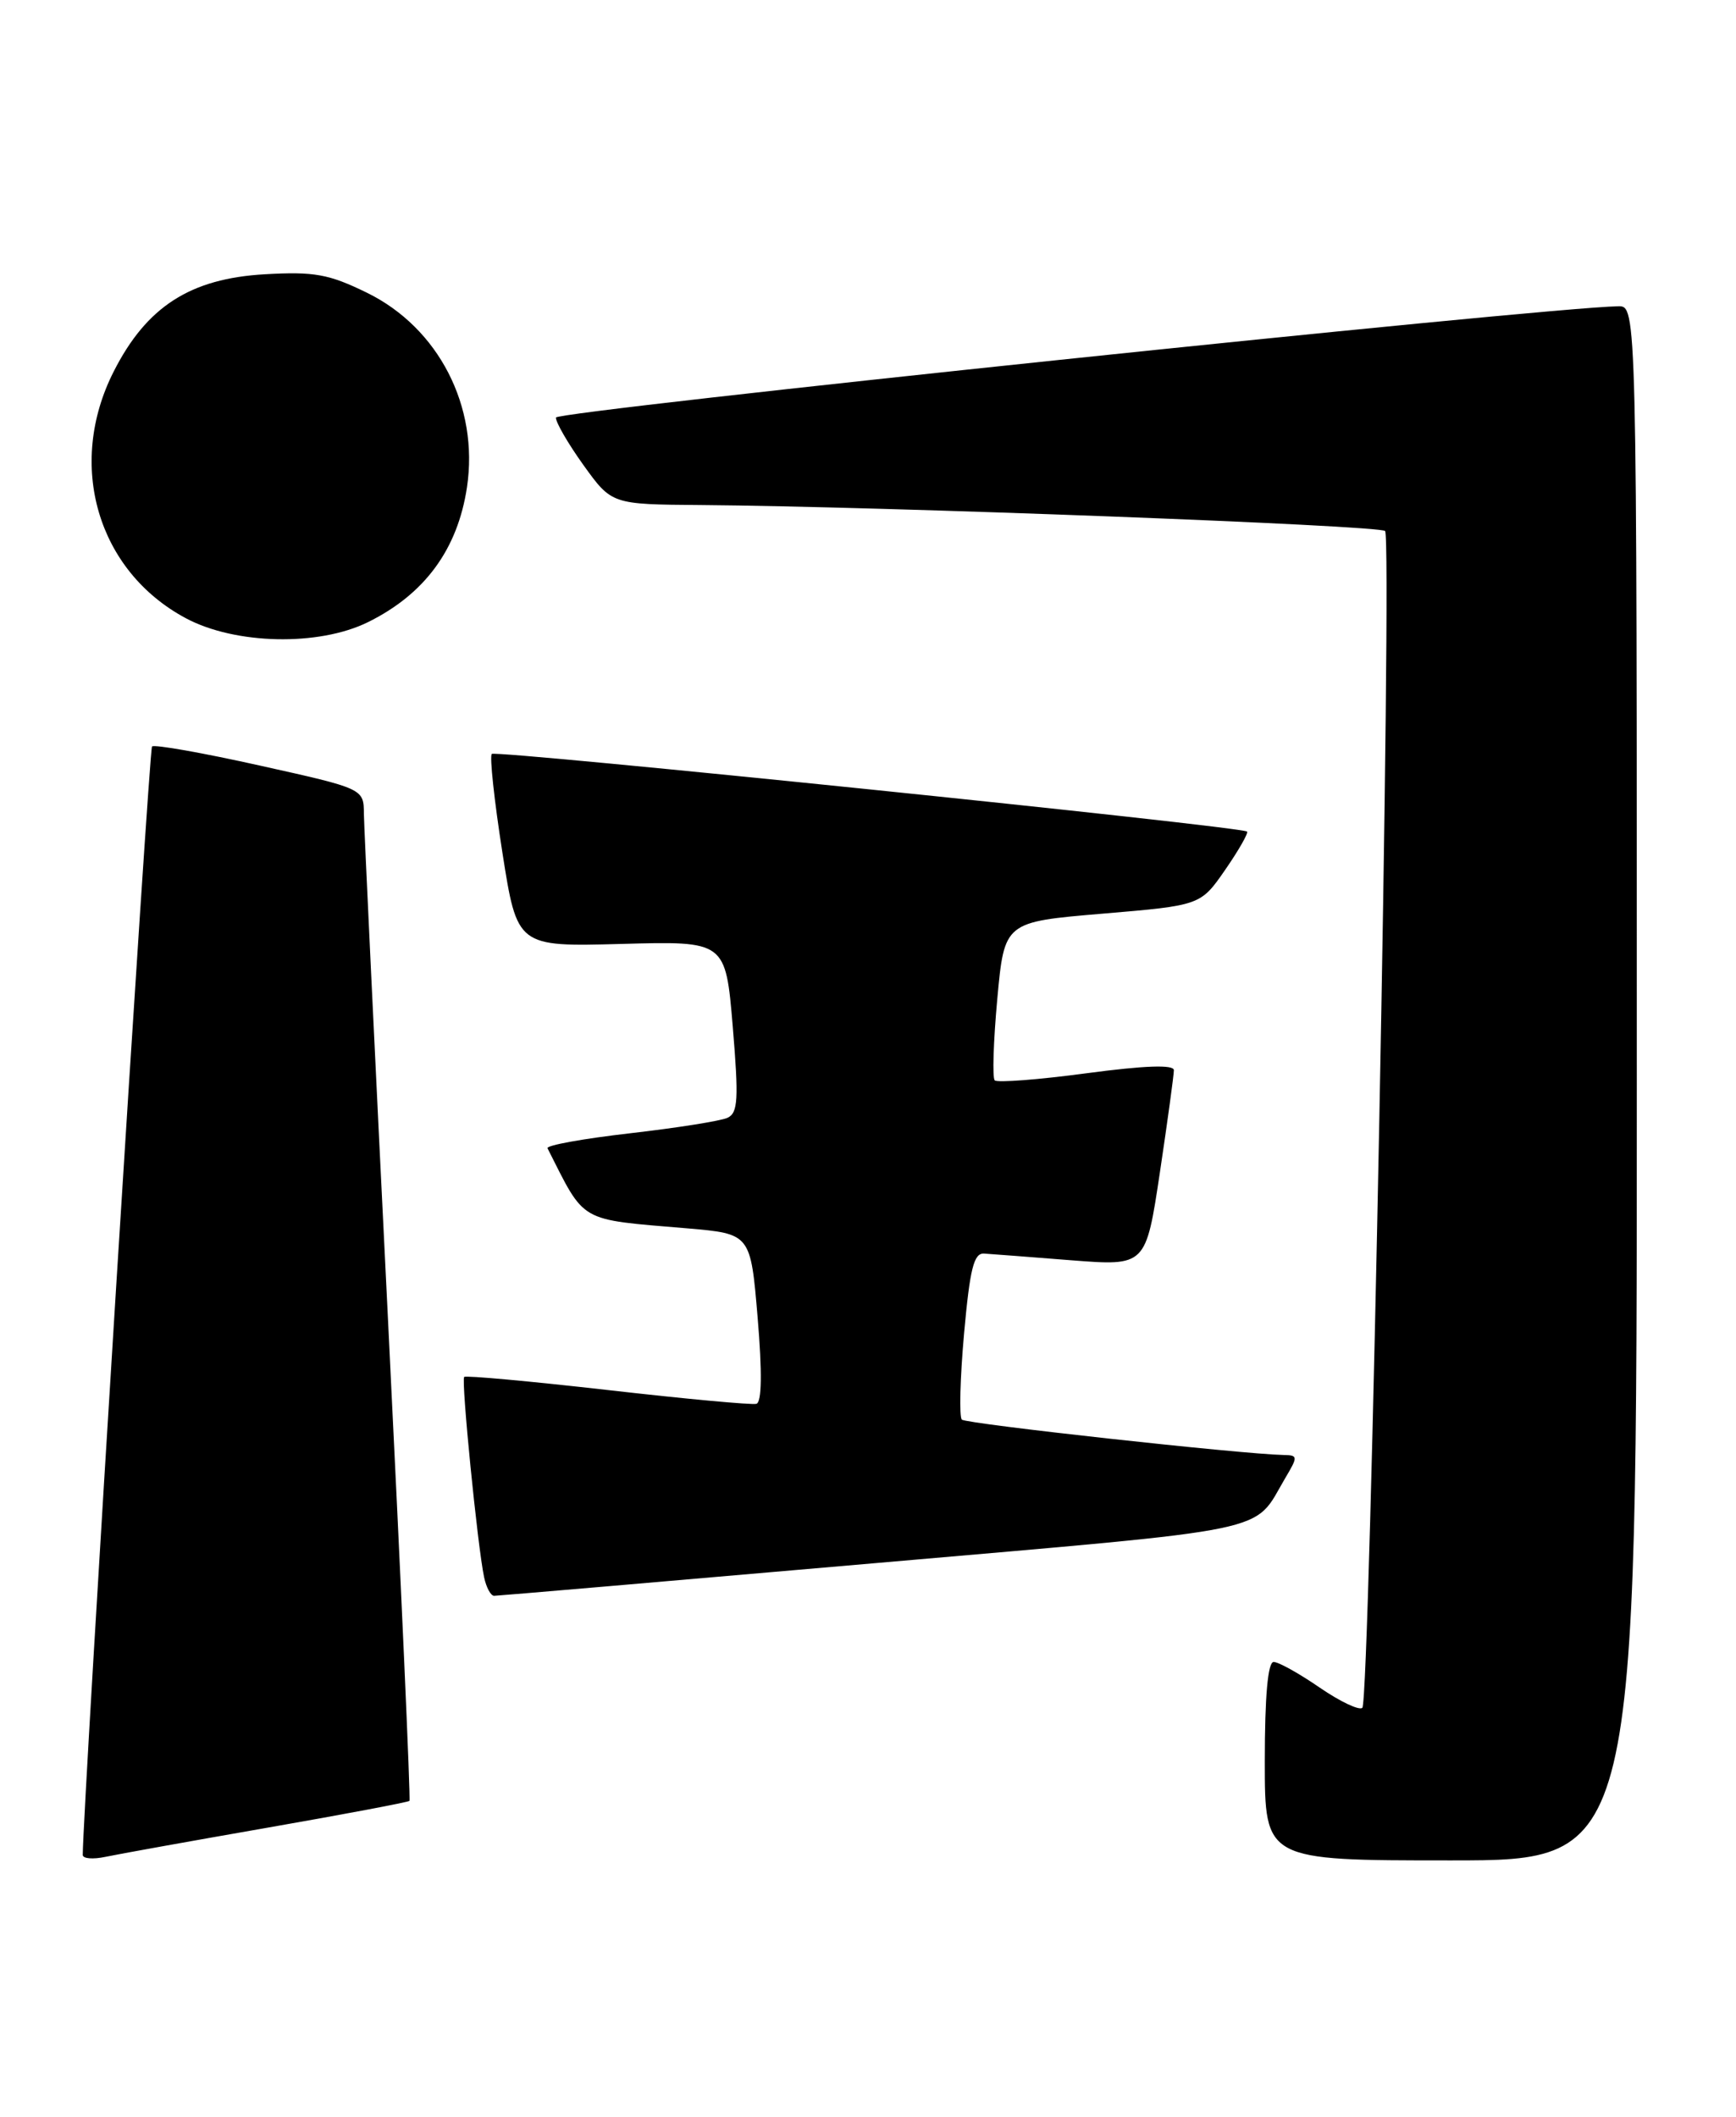 <?xml version="1.0" encoding="UTF-8" standalone="no"?>
<!DOCTYPE svg PUBLIC "-//W3C//DTD SVG 1.1//EN" "http://www.w3.org/Graphics/SVG/1.1/DTD/svg11.dtd" >
<svg xmlns="http://www.w3.org/2000/svg" xmlns:xlink="http://www.w3.org/1999/xlink" version="1.1" viewBox="0 0 210 256">
 <g >
 <path fill="currentColor"
d=" M 32.37 221.04 C 41.65 219.42 49.37 217.96 49.53 217.80 C 49.68 217.63 48.51 191.40 46.93 159.50 C 45.35 127.60 44.04 100.12 44.02 98.44 C 44.00 95.38 44.00 95.38 31.44 92.59 C 24.53 91.05 18.66 90.01 18.39 90.28 C 18.03 90.64 10.06 218.07 10.01 224.33 C 10.00 224.79 11.24 224.89 12.75 224.57 C 14.26 224.25 23.09 222.66 32.37 221.04 Z  M 198.00 131.00 C 198.00 37.00 198.00 37.00 195.75 37.04 C 186.56 37.21 67.32 49.70 67.25 50.50 C 67.21 51.05 68.71 53.64 70.58 56.25 C 74.00 61.00 74.00 61.00 84.75 61.08 C 106.73 61.25 166.86 63.53 167.55 64.22 C 168.44 65.10 165.72 205.62 164.80 206.54 C 164.44 206.90 162.12 205.80 159.64 204.10 C 157.16 202.39 154.66 201.00 154.07 201.00 C 153.37 201.00 153.00 205.14 153.00 213.00 C 153.00 225.00 153.00 225.00 175.50 225.00 C 198.00 225.00 198.00 225.00 198.00 131.00 Z  M 105.85 189.05 C 155.11 184.76 151.47 185.52 155.48 178.75 C 157.02 176.16 157.01 176.00 155.31 175.97 C 150.23 175.87 116.87 172.20 116.35 171.69 C 116.02 171.35 116.14 166.68 116.62 161.29 C 117.33 153.42 117.80 151.52 119.05 151.61 C 119.90 151.66 124.65 152.03 129.60 152.42 C 138.61 153.12 138.61 153.12 140.31 141.79 C 141.24 135.57 142.00 130.00 142.00 129.43 C 142.00 128.74 138.49 128.86 131.44 129.80 C 125.63 130.58 120.63 130.96 120.33 130.66 C 120.03 130.36 120.17 125.93 120.64 120.81 C 121.50 111.50 121.50 111.50 133.37 110.50 C 145.23 109.50 145.23 109.50 148.22 105.18 C 149.86 102.81 151.04 100.73 150.85 100.57 C 150.13 99.95 59.98 90.69 59.49 91.18 C 59.21 91.46 59.79 96.82 60.77 103.09 C 62.56 114.50 62.56 114.50 75.17 114.16 C 87.77 113.81 87.77 113.81 88.64 124.16 C 89.37 132.95 89.28 134.60 88.00 135.19 C 87.18 135.57 81.87 136.41 76.21 137.06 C 70.54 137.71 66.06 138.52 66.23 138.87 C 70.86 148.01 69.85 147.43 83.15 148.56 C 90.80 149.22 90.80 149.22 91.65 159.36 C 92.21 166.01 92.15 169.59 91.50 169.78 C 90.95 169.93 82.85 169.18 73.50 168.11 C 64.15 167.05 56.34 166.33 56.15 166.53 C 55.77 166.90 57.77 187.03 58.56 190.75 C 58.82 191.99 59.37 193.00 59.77 193.00 C 60.17 193.00 80.91 191.22 105.85 189.05 Z  M 44.50 75.25 C 51.38 71.86 55.36 66.44 56.49 58.92 C 57.95 49.16 53.05 39.64 44.38 35.40 C 39.78 33.15 38.02 32.83 32.05 33.17 C 23.02 33.68 17.73 37.08 13.75 44.94 C 8.02 56.23 11.79 69.07 22.50 74.78 C 28.47 77.96 38.55 78.18 44.50 75.25 Z "/>
</g>
</svg>
